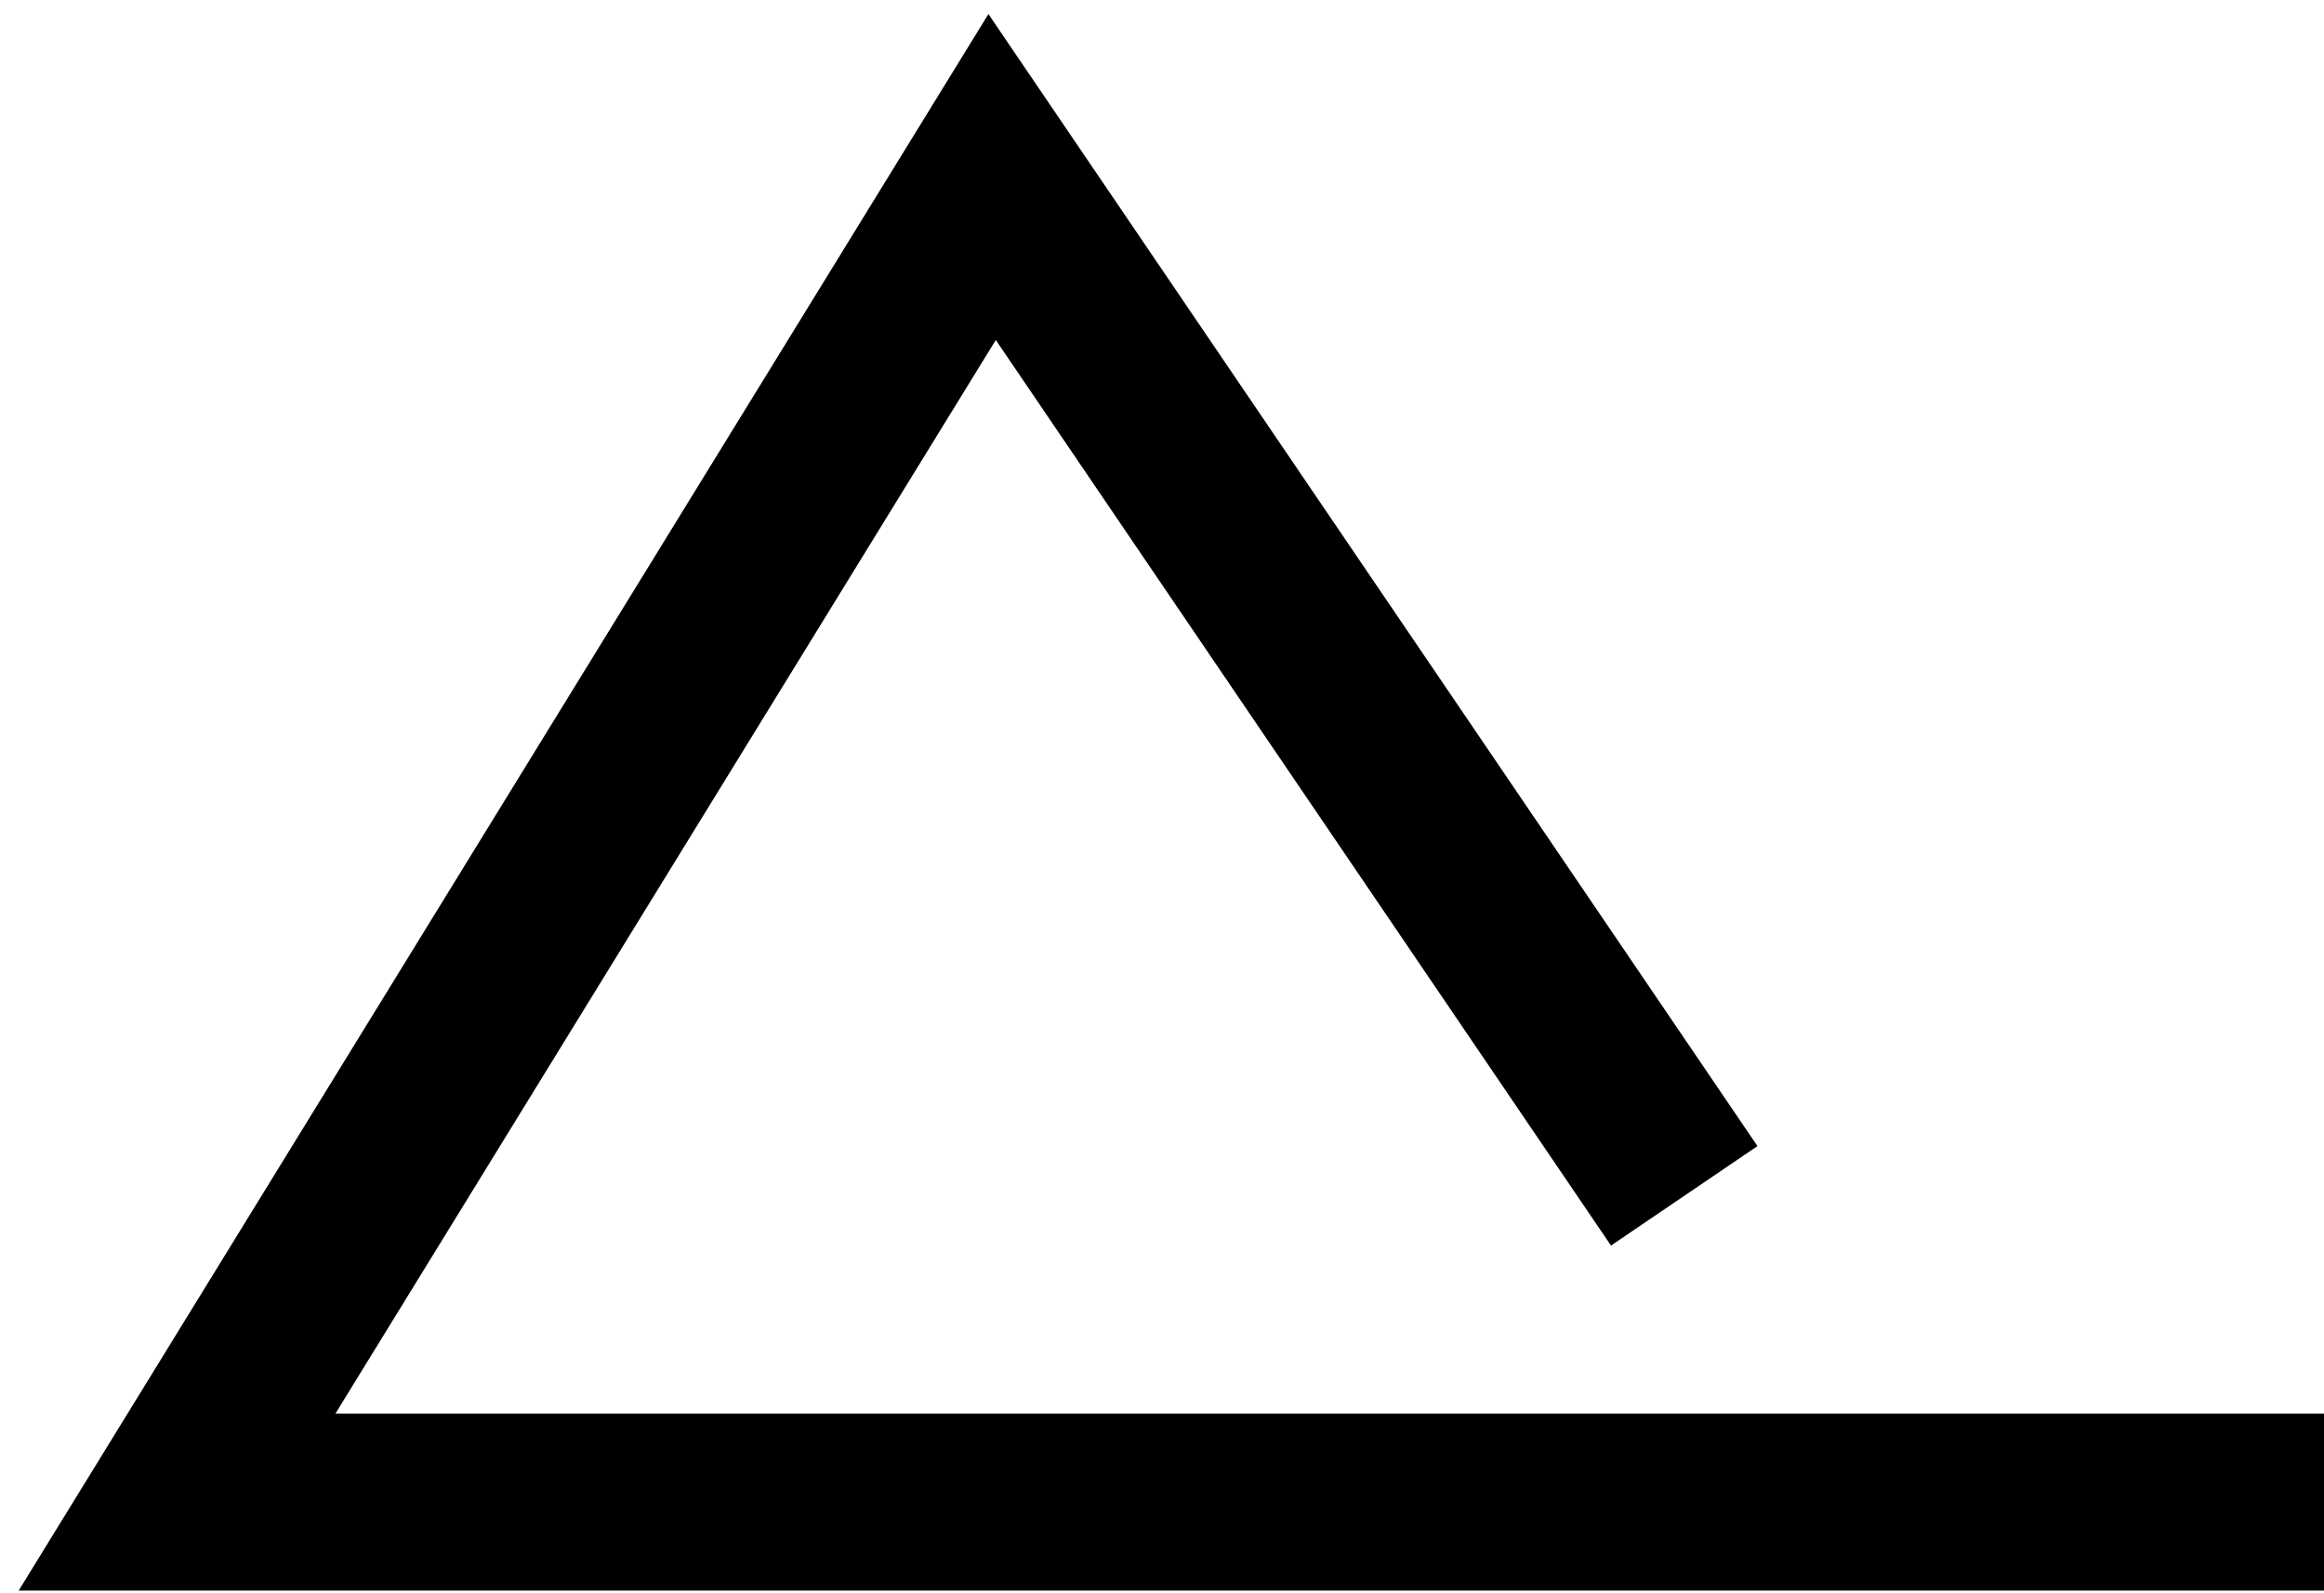 <?xml version="1.0" encoding="UTF-8"?>
<svg width="105px" height="72px" viewBox="0 0 105 72" version="1.1" xmlns="http://www.w3.org/2000/svg" xmlns:xlink="http://www.w3.org/1999/xlink">
    <!-- Generator: Sketch 52.6 (67491) - http://www.bohemiancoding.com/sketch -->
    <title>Page 1</title>
    <desc>Created with Sketch.</desc>
    <g id="Wireframe" stroke="none" stroke-width="1" fill="none" fill-rule="evenodd">
        <g id="LOGIN-02" transform="translate(-132, -77)" stroke="#000000" stroke-width="8">
            <g id="Page-1" transform="translate(140, 85)">
                <polyline id="Stroke-9" points="68.095 46.04 36.824 0 0 59.879 97 59.879"></polyline>
            </g>
        </g>
    </g>
</svg>
